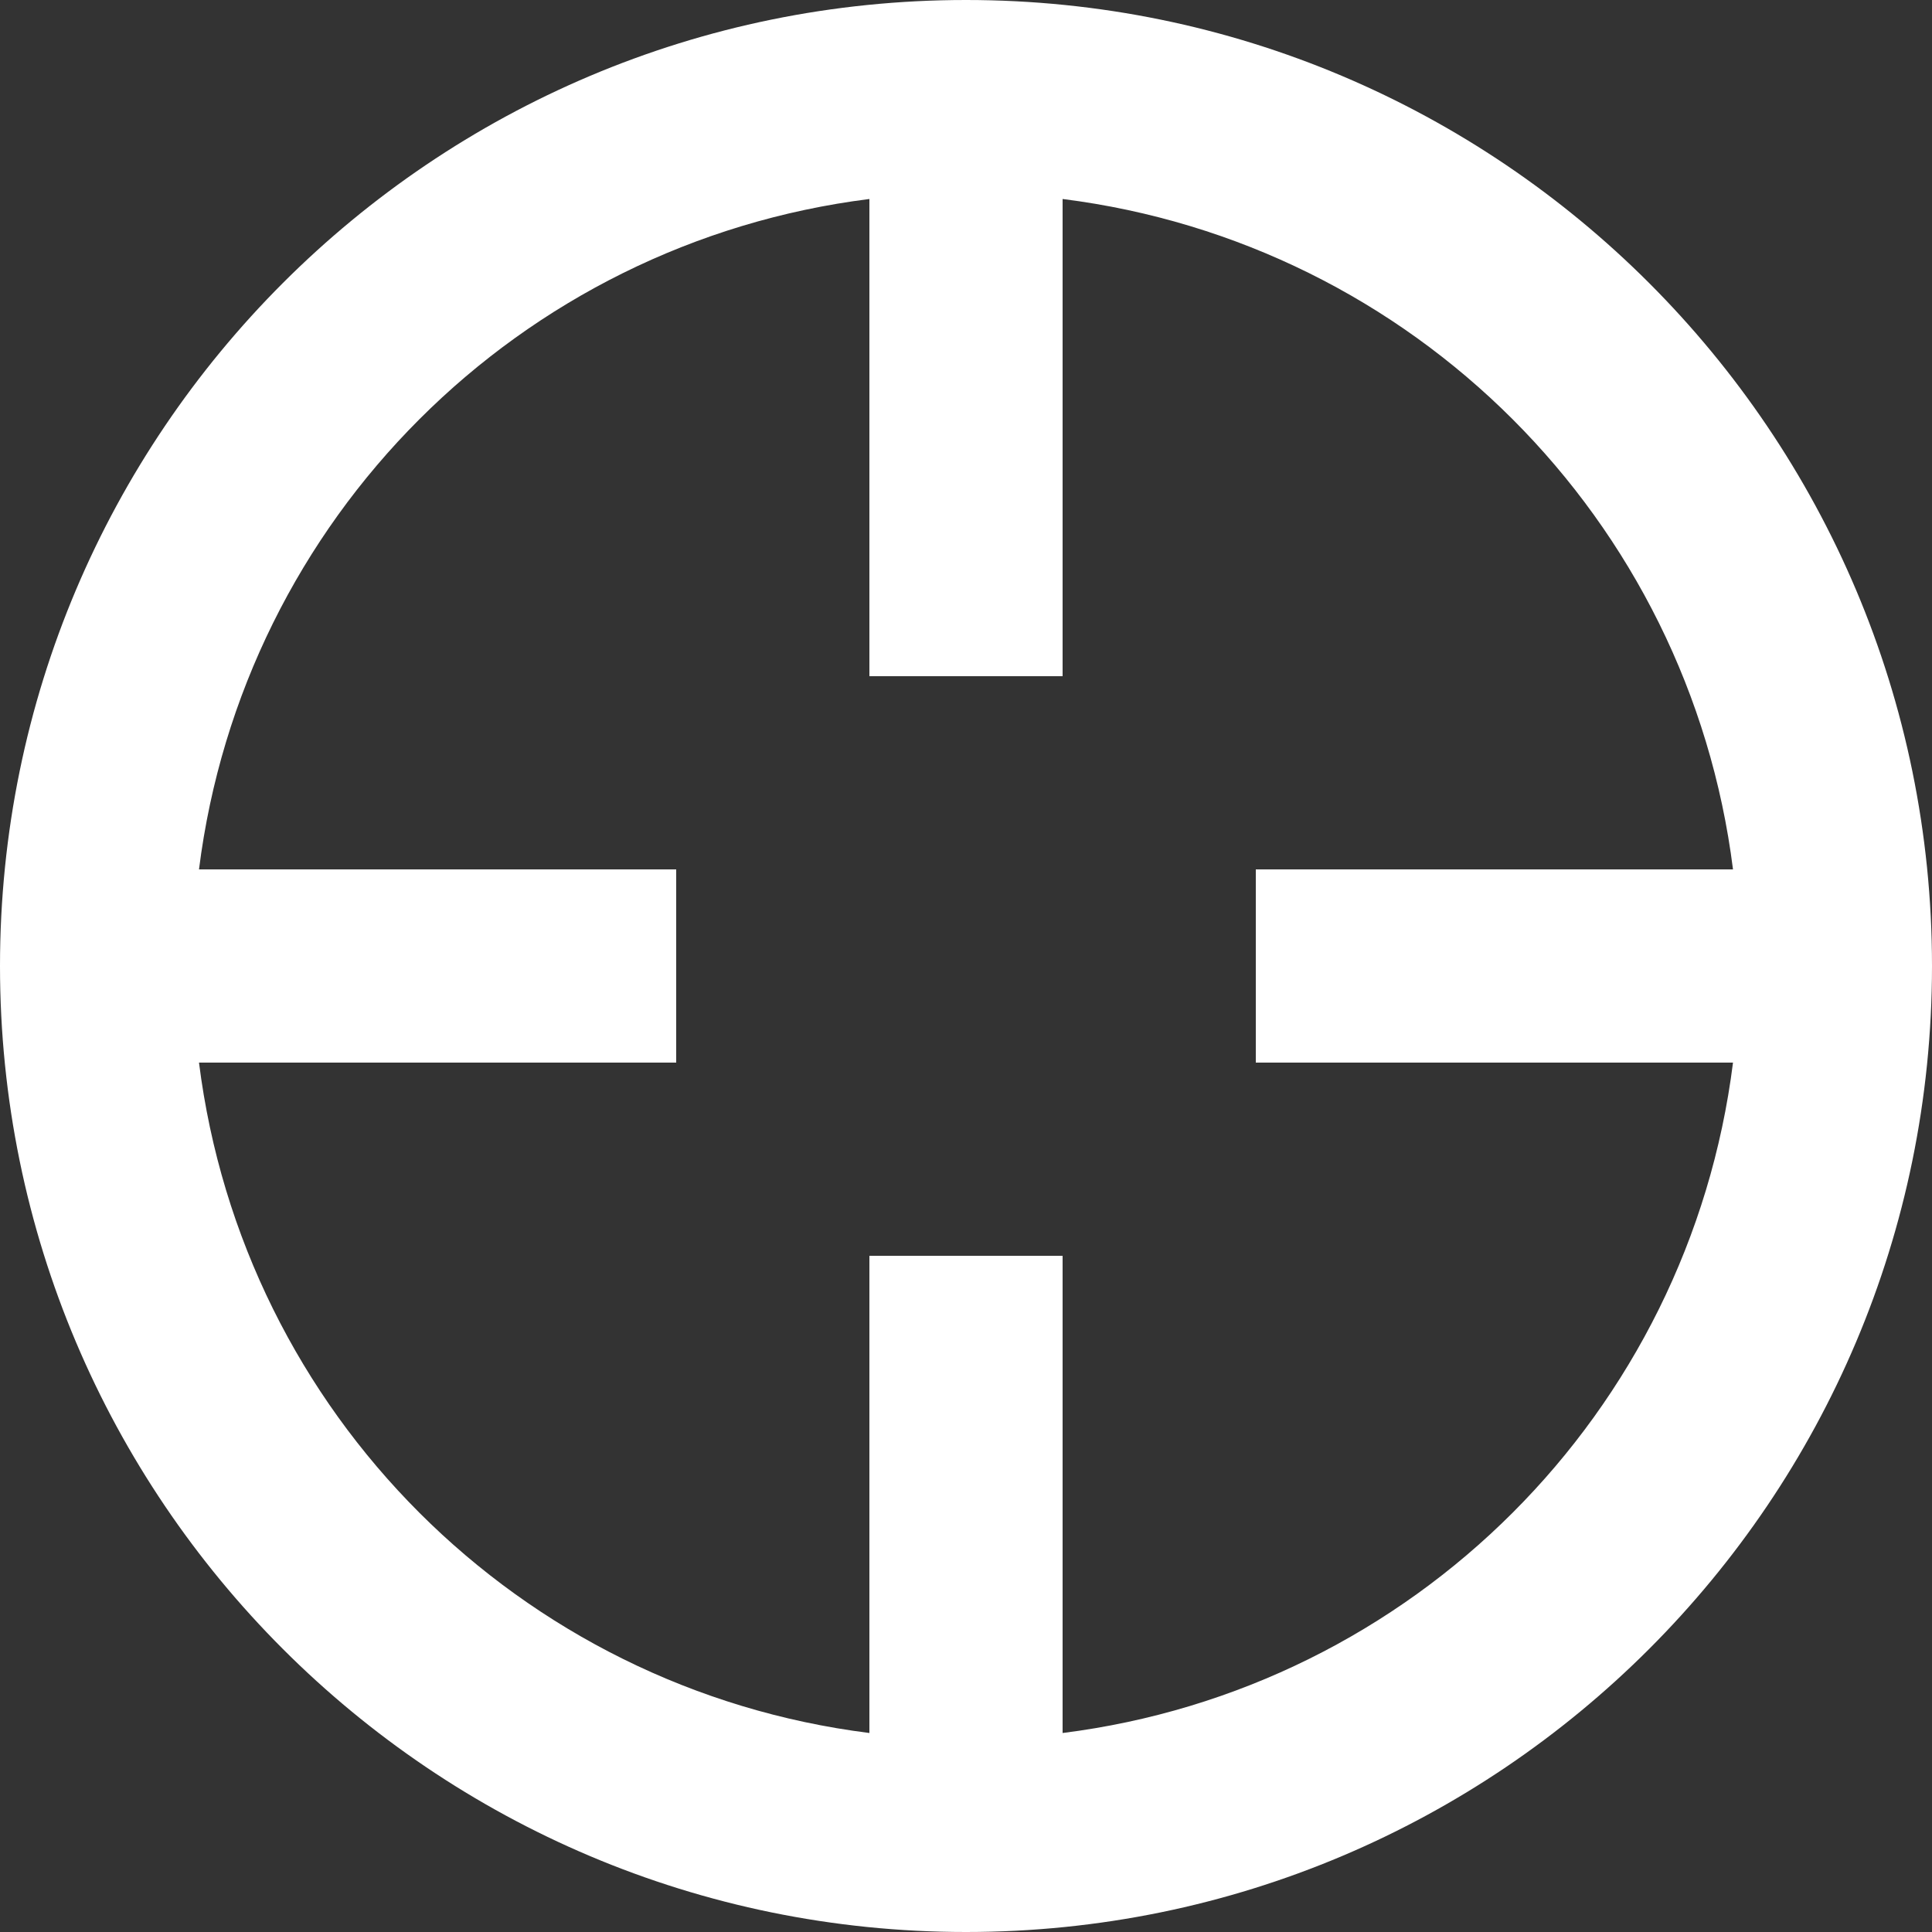 <?xml version="1.0" encoding="UTF-8"?>
<svg width="16px" height="16px" viewBox="0 0 16 16" version="1.1" xmlns="http://www.w3.org/2000/svg" xmlns:xlink="http://www.w3.org/1999/xlink">
    <rect x="0" y="0" width="16" height="16" fill="#333333" stroke="none"/>
    <!-- Generator: Sketch 46.2 (44496) - http://www.bohemiancoding.com/sketch -->
    <title>Artboard</title>
    <desc>Created with Sketch.</desc>
    <defs></defs>
    <g id="Page-1" stroke="none" stroke-width="1" fill="none" fill-rule="evenodd">
        <g id="Artboard" fill-rule="nonzero" fill="#FFFFFF">
            <g id="target">
                <path d="M14.352,8.8 L10.4,8.8 L10.4,7.2 L14.352,7.2 C13.987,4.298 11.702,2.013 8.8,1.648 L8.8,5.6 L7.2,5.6 L7.2,1.648 C4.298,2.013 2.013,4.298 1.648,7.2 L5.6,7.2 L5.6,8.8 L1.648,8.8 C2.013,11.702 4.298,13.987 7.2,14.352 L7.2,10.4 L8.8,10.4 L8.8,14.352 C11.702,13.987 13.987,11.702 14.352,8.8 Z M8,16 C3.582,16 5.41083001e-16,12.418 0,8 C-5.41083001e-16,3.582 3.582,8.11624501e-16 8,0 C12.418,2.705415e-16 16,3.582 16,8 C16,12.418 12.418,16 8,16 Z" id="Shape"></path>
            </g>
        </g>
    </g>
</svg>